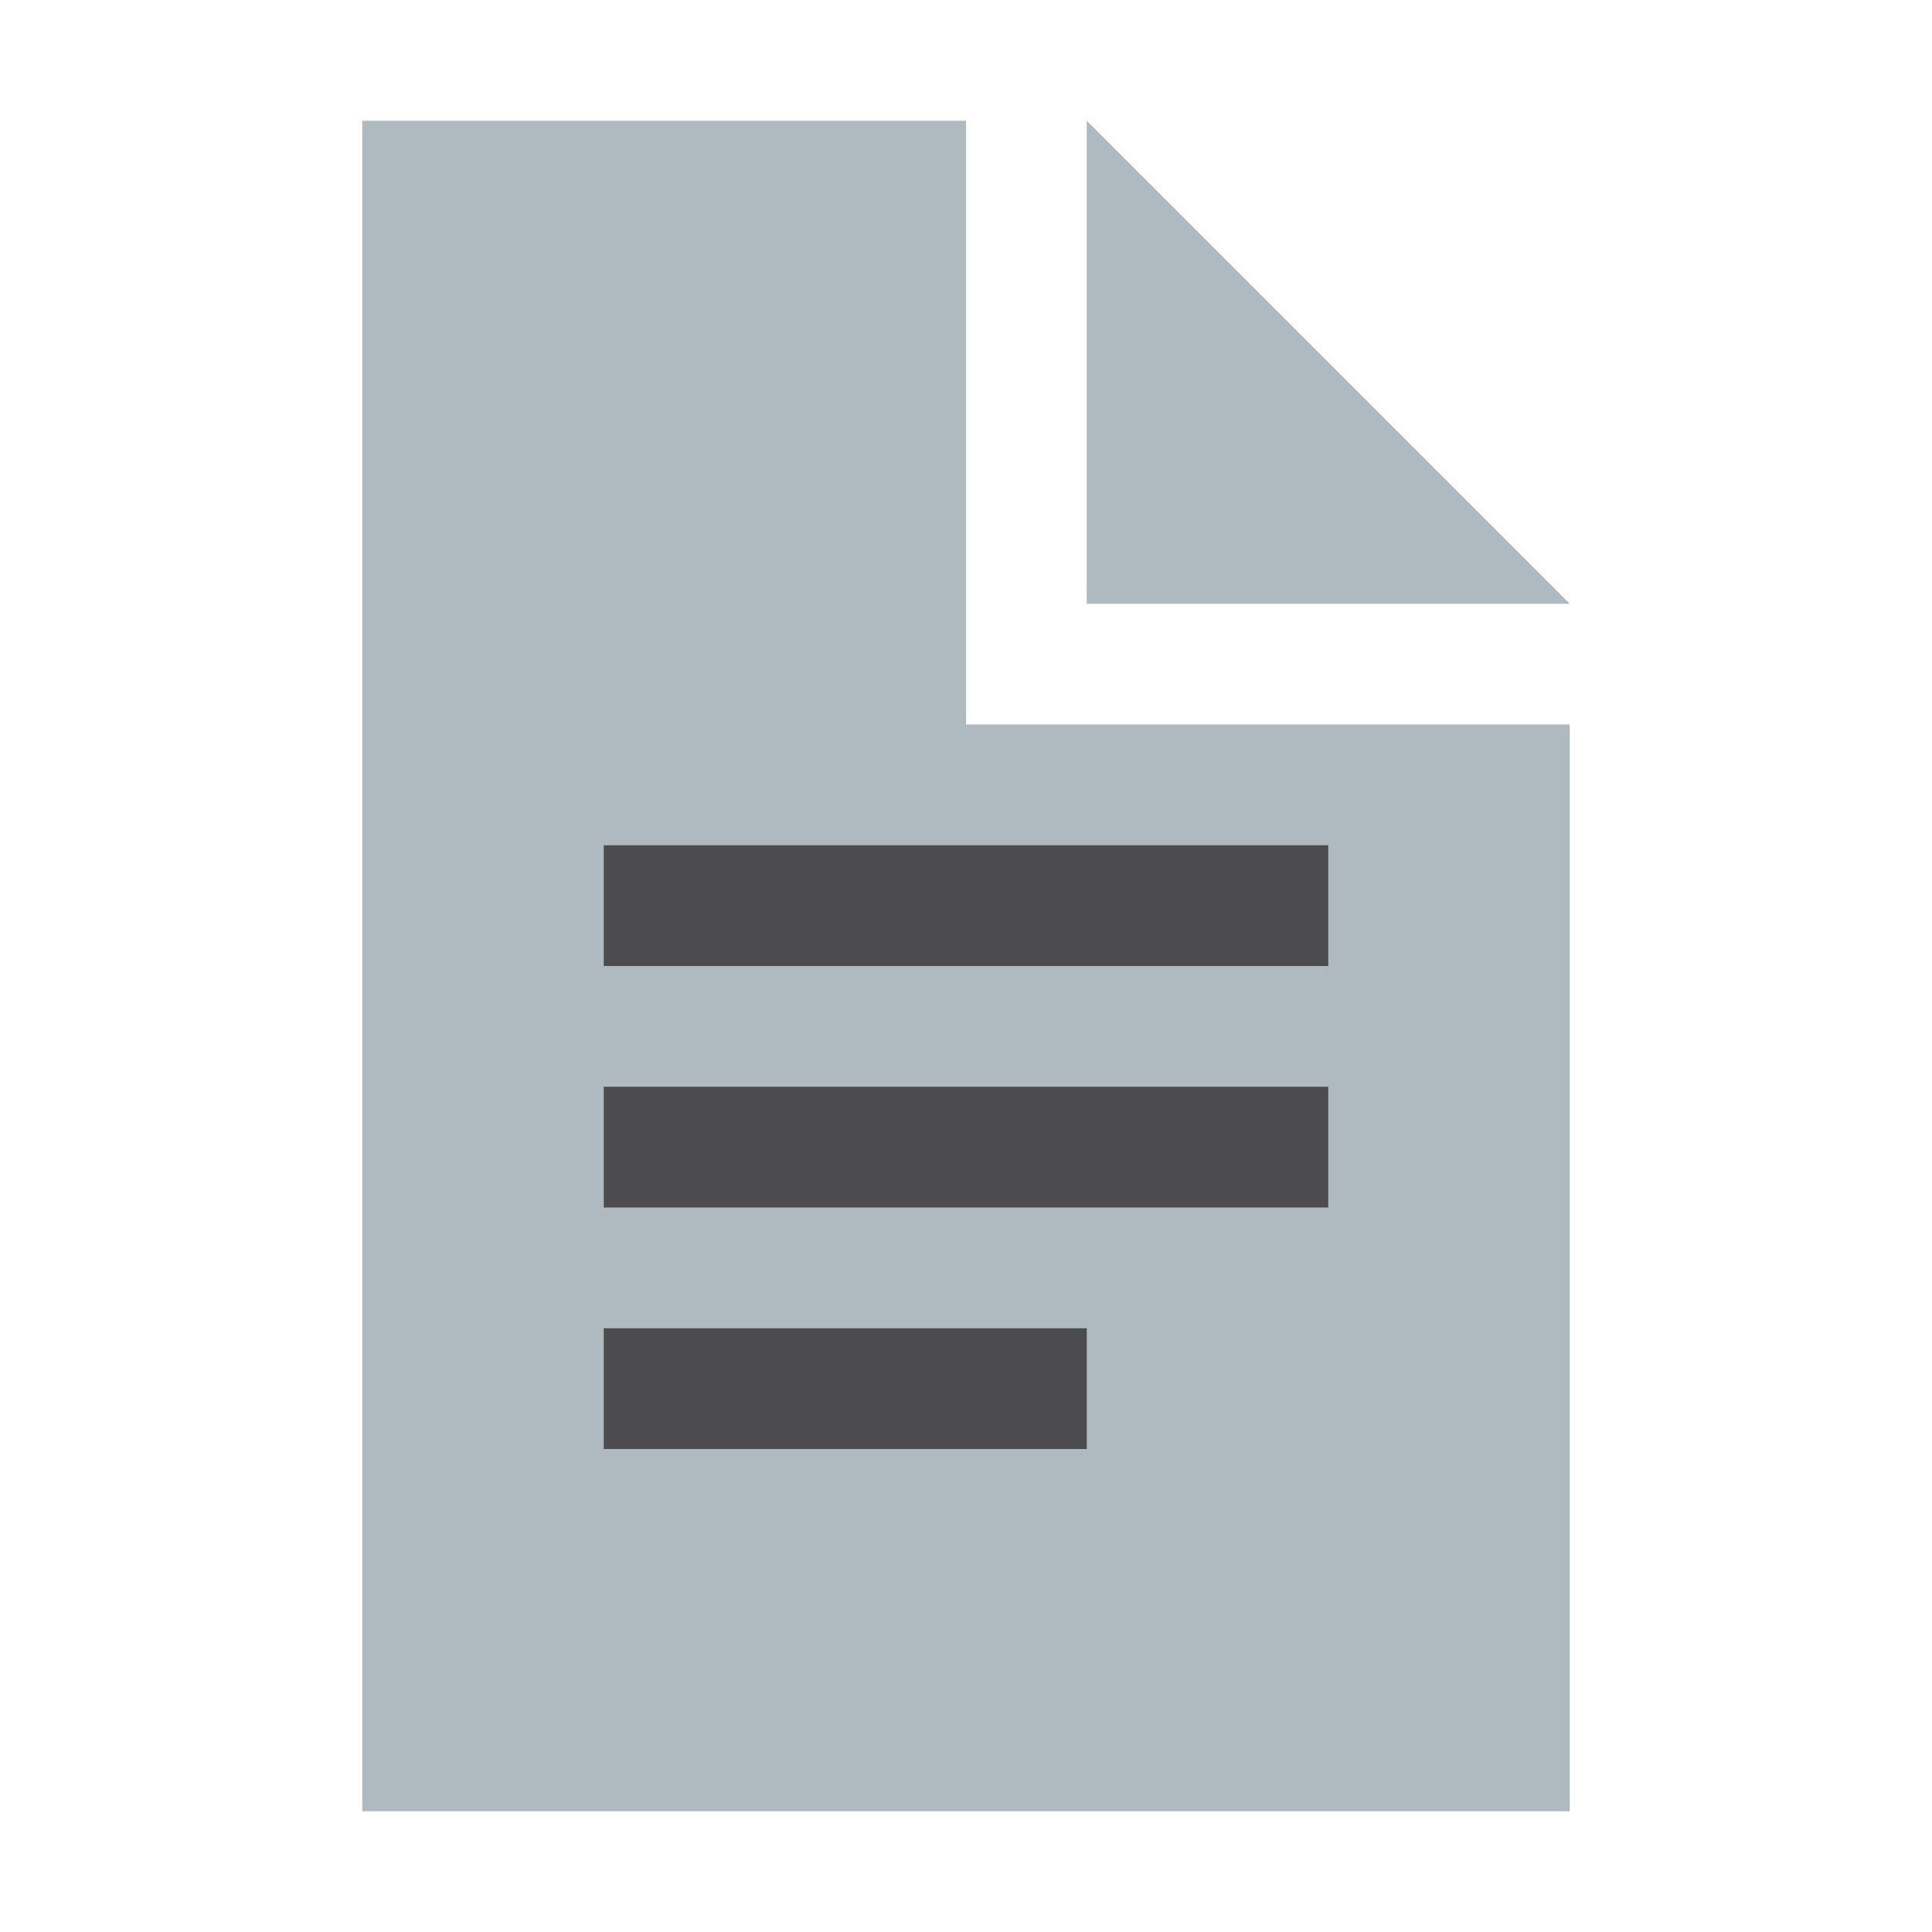 <?xml version="1.0" encoding="UTF-8"?>
<svg width="1em" height="1em" version="1.1" viewBox="0 0 16 16" xmlns="http://www.w3.org/2000/svg">
 <g fill-rule="evenodd">
  <polygon transform="matrix(-1,0,0,1,16,0)" points="3 5 7 5 7 1" fill="#9aa7b0" fill-opacity=".8"/>
  <polygon transform="matrix(-1,0,0,1,16,0)" points="13 15 13 1 8 1 8 6 3 6 3 15" fill="#9aa7b0" fill-opacity=".8"/>
  <path d="m5 12h4v-1h-4zm0-2h6v-1h-6zm0-2h6v-1h-6z" fill="#231f20" fill-opacity=".7"/>
 </g>
</svg>
